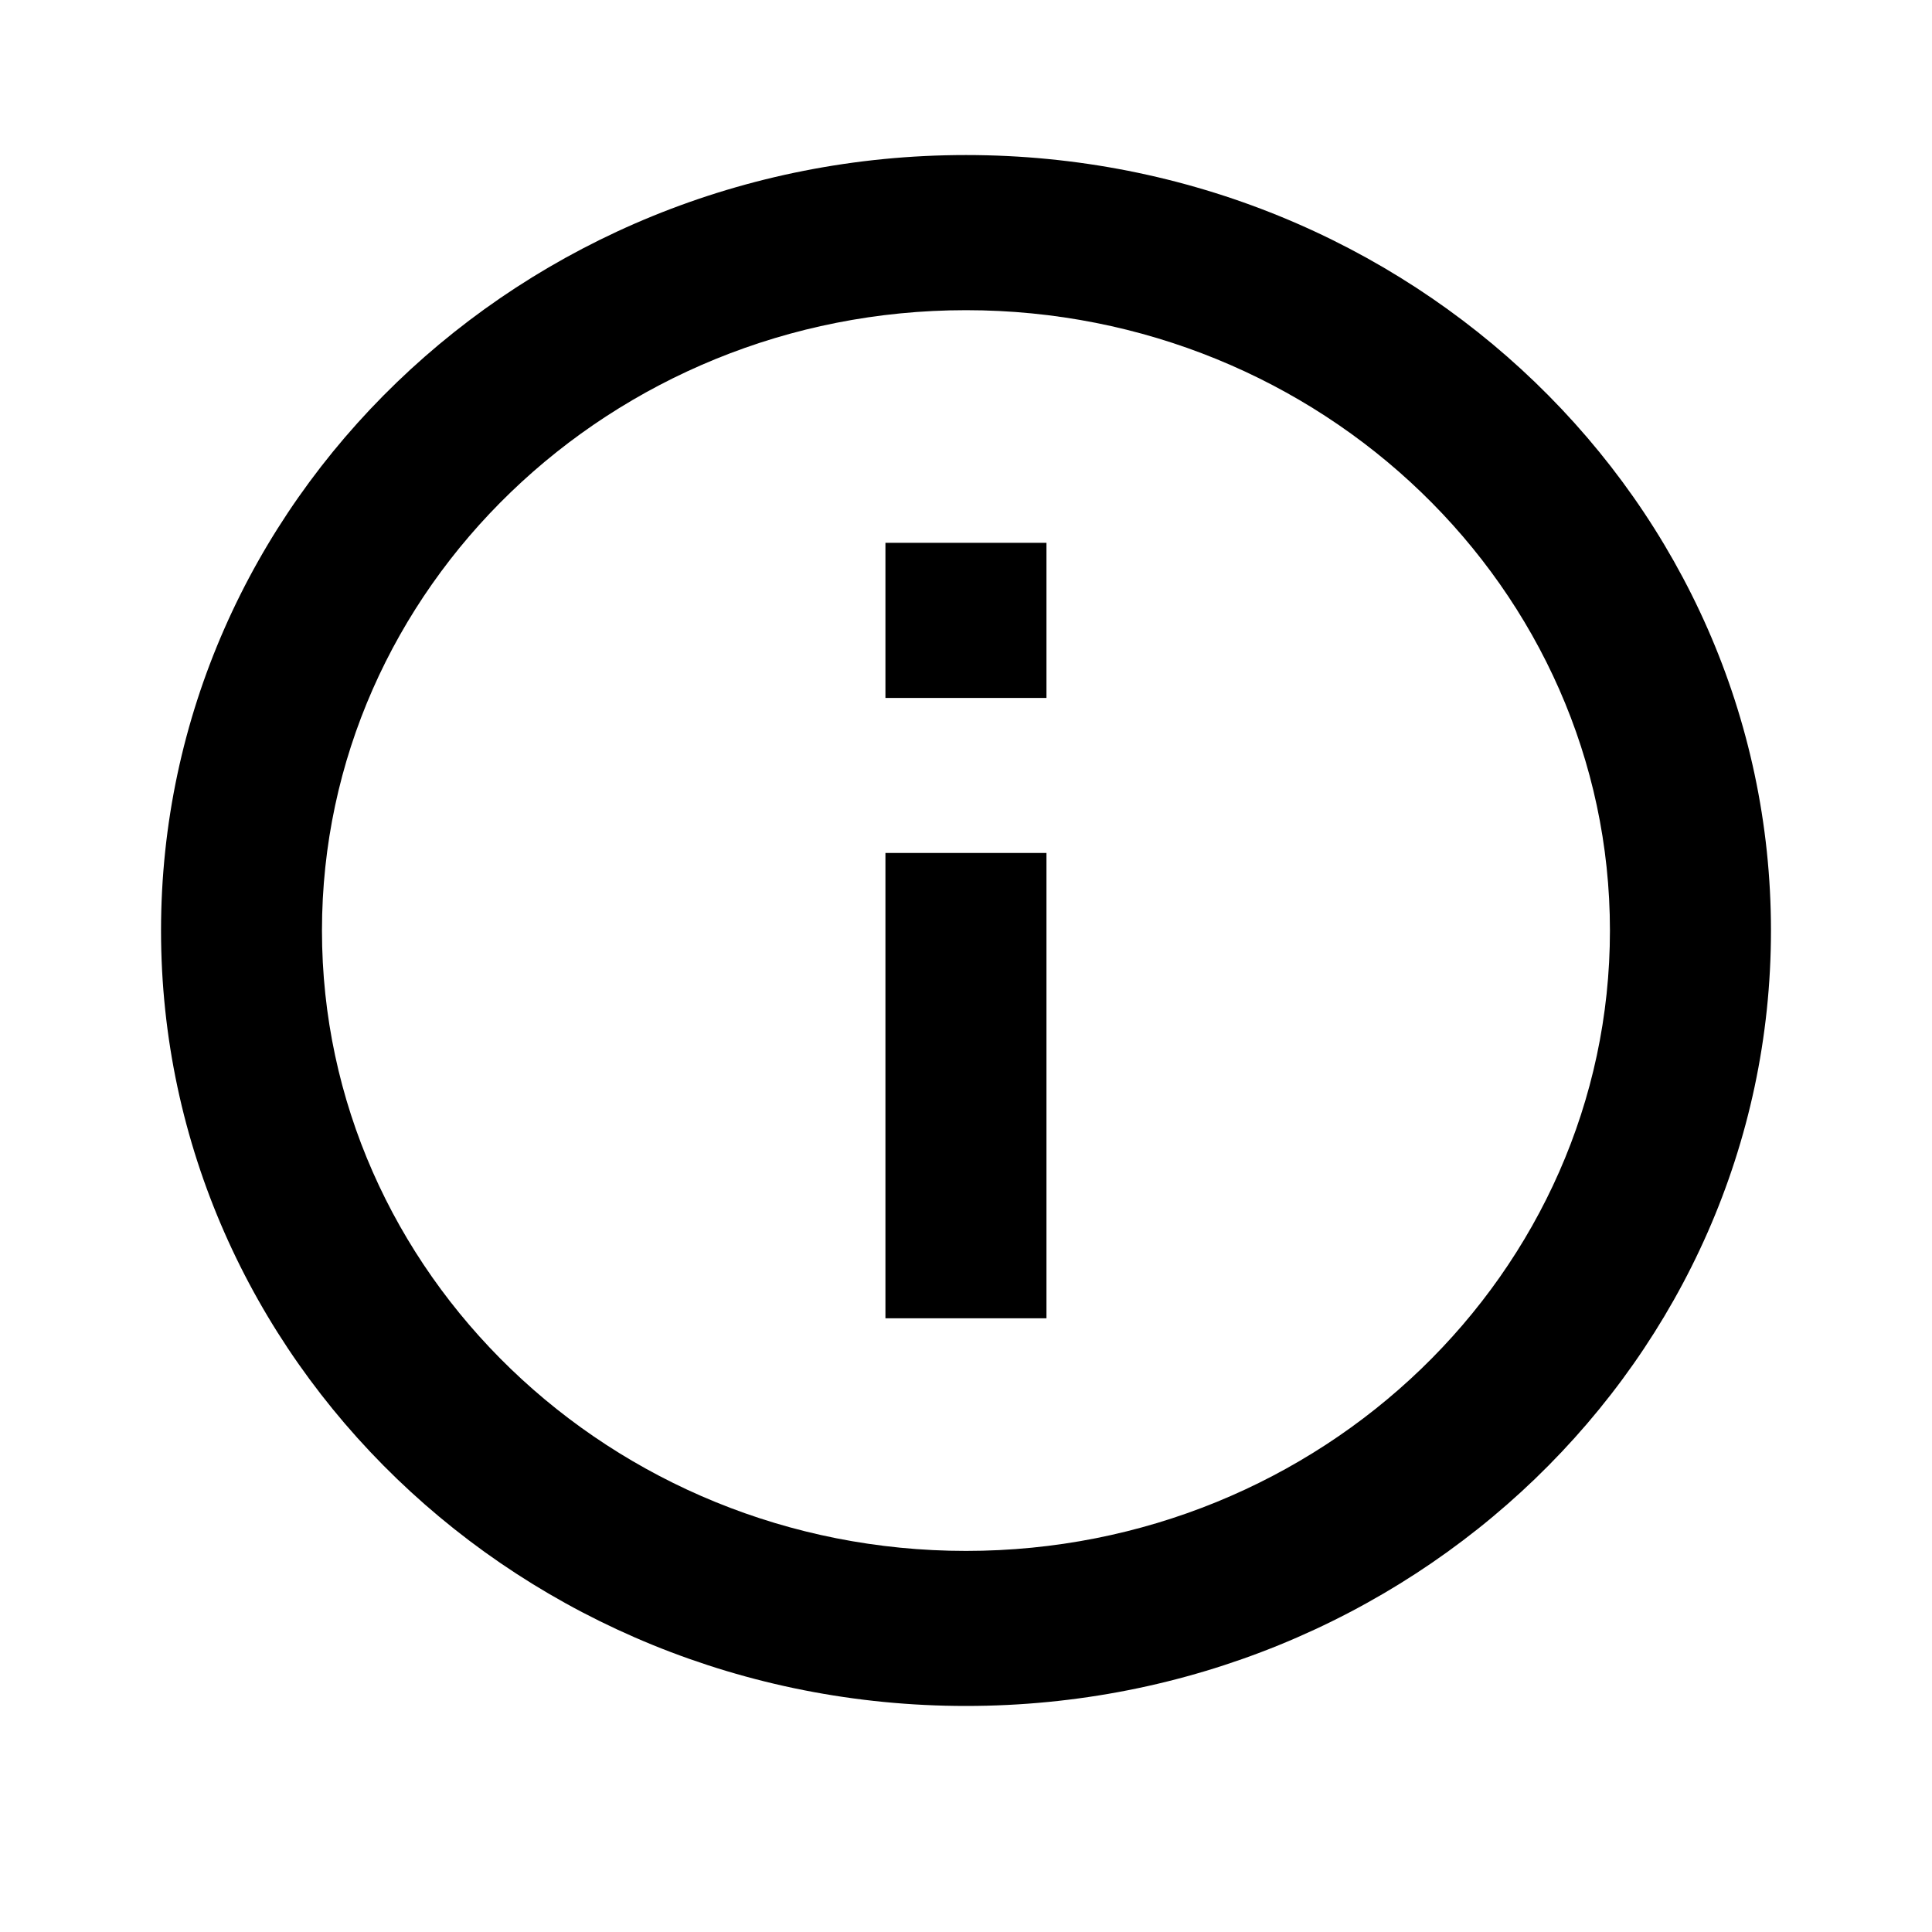 <svg width="20" height="20" viewBox="0 0 20 20" fill="none" xmlns="http://www.w3.org/2000/svg">
<path d="M9.166 5.619H10.833V7.225H9.166V5.619ZM9.166 8.83H10.833V13.647H9.166V8.83ZM10 1.605C5.4 1.605 1.667 5.202 1.667 9.633C1.667 14.064 5.4 17.66 10 17.66C14.6 17.66 18.333 14.064 18.333 9.633C18.333 5.202 14.6 1.605 10 1.605ZM10 16.055C6.325 16.055 3.333 13.173 3.333 9.633C3.333 6.093 6.325 3.211 10 3.211C13.675 3.211 16.666 6.093 16.666 9.633C16.666 13.173 13.675 16.055 10 16.055Z" fill="#000"/>
</svg>
